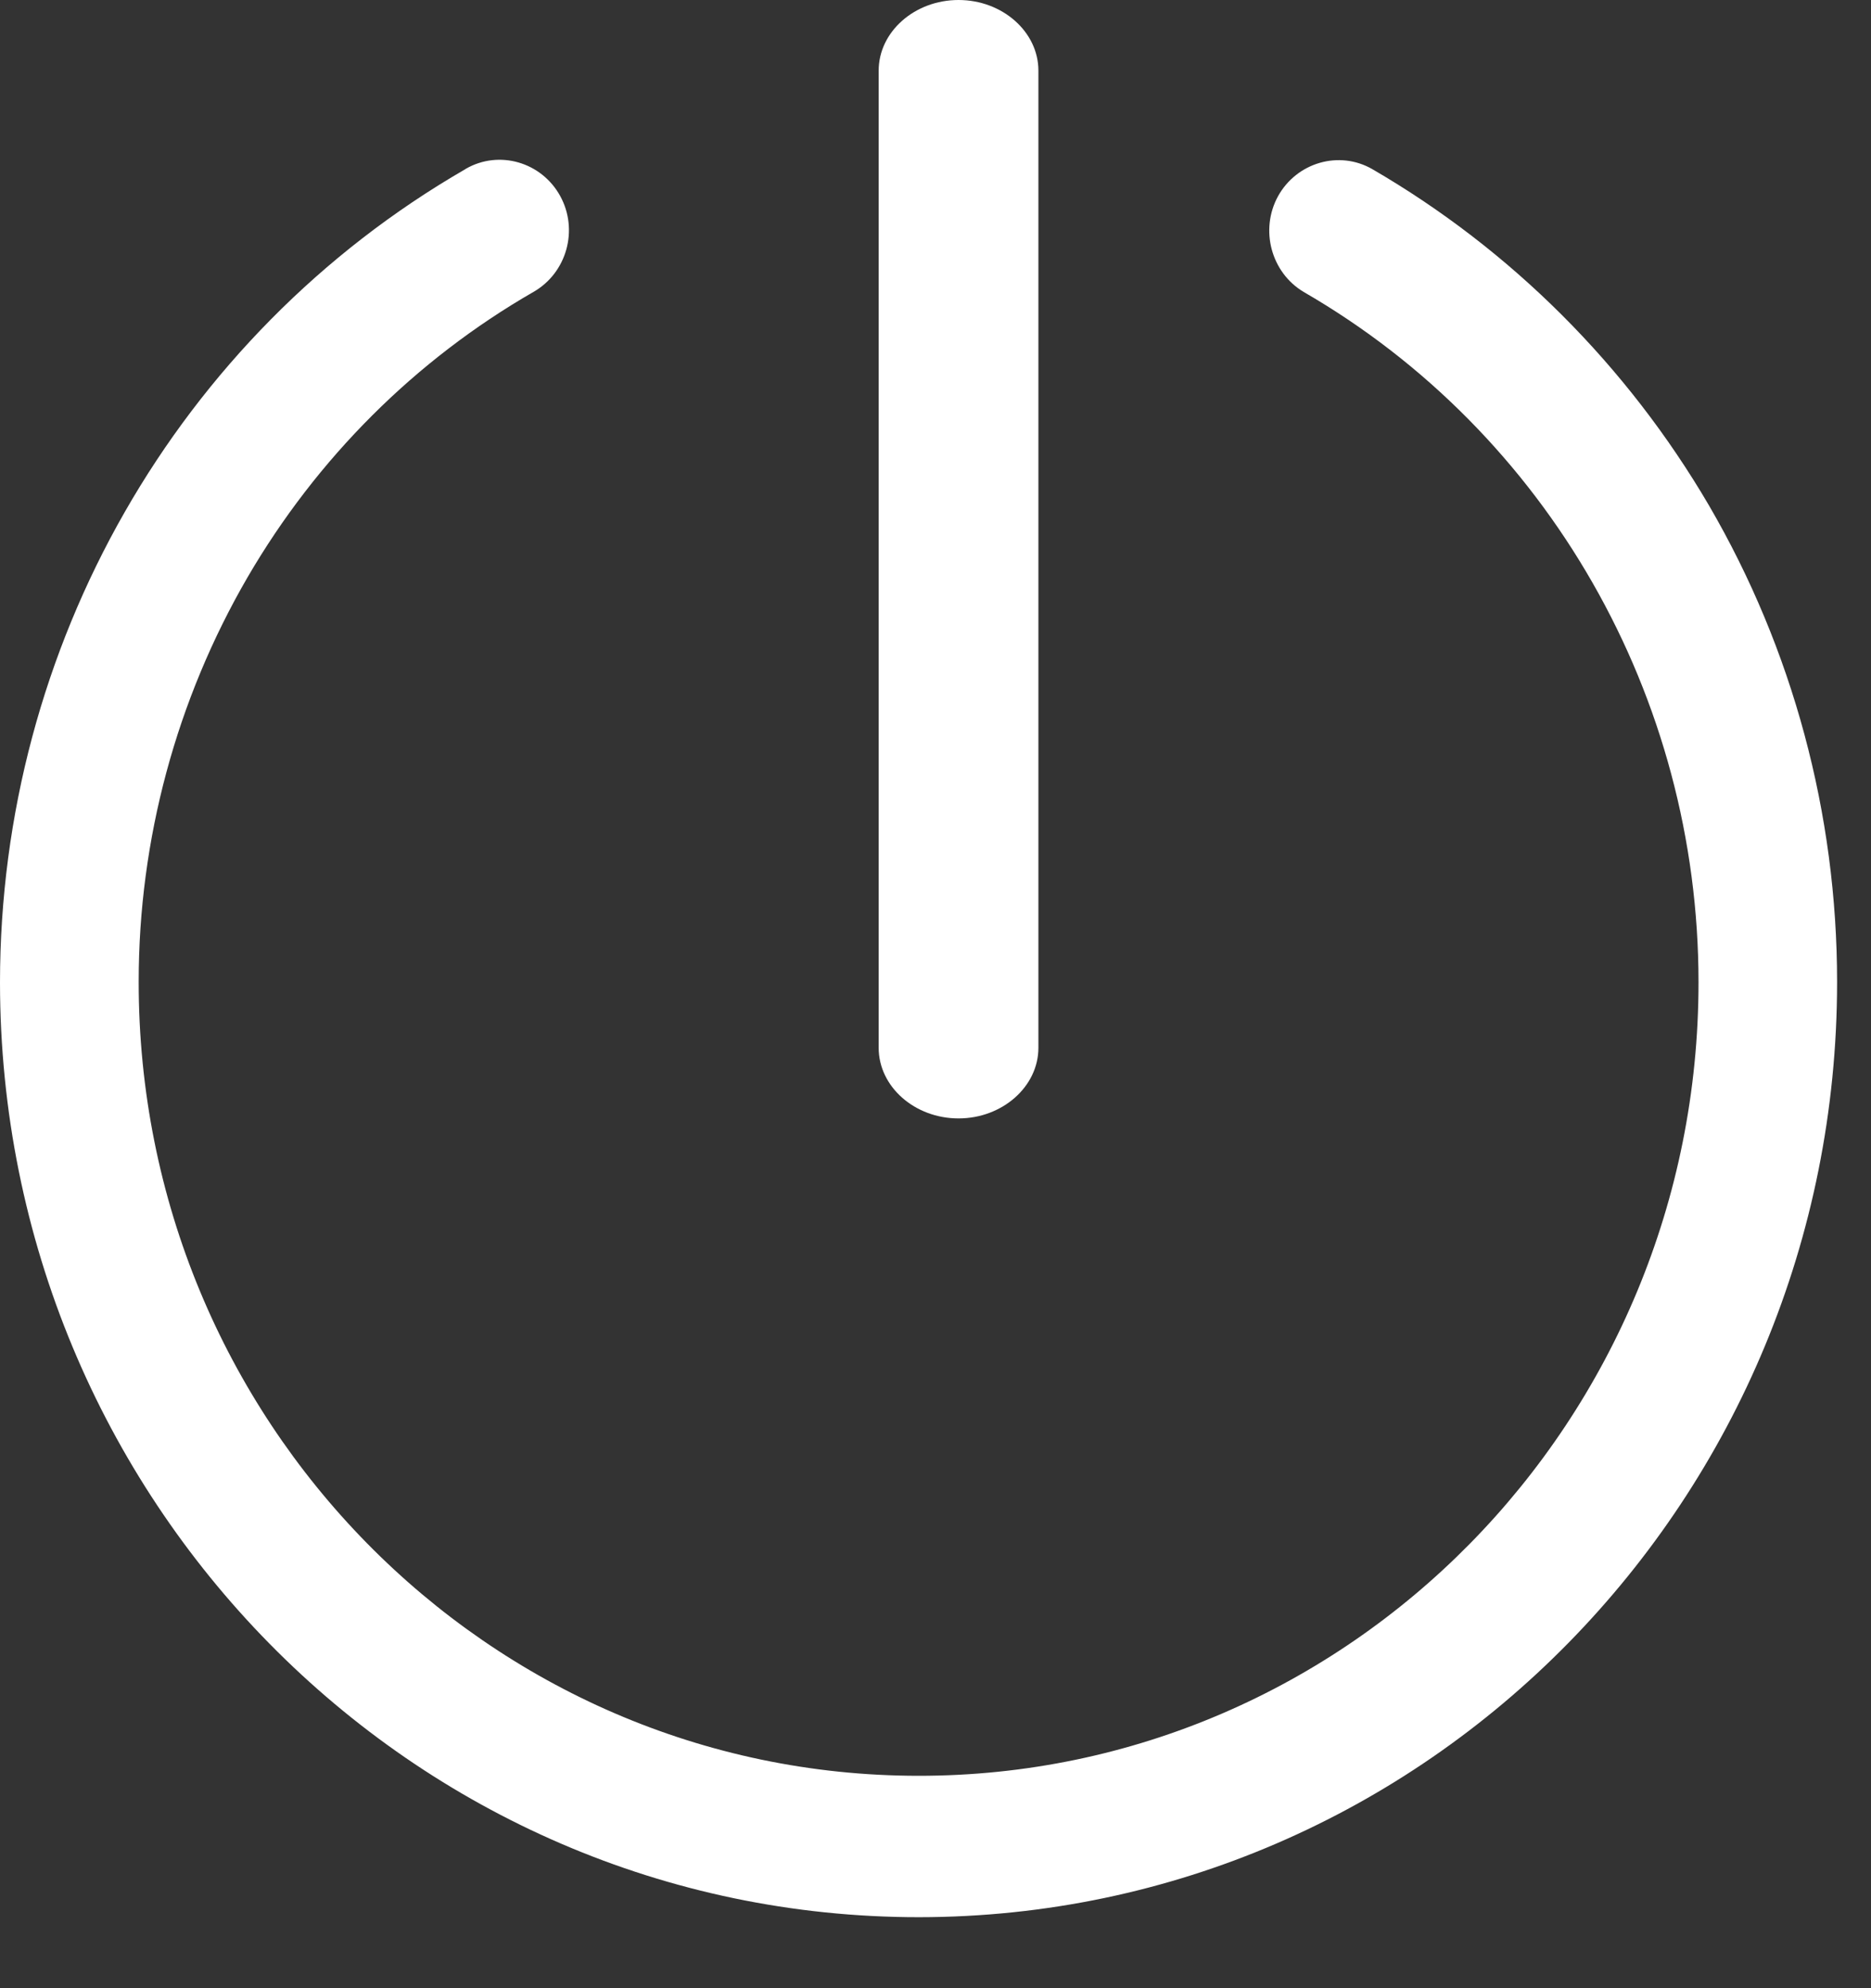 <?xml version="1.0" encoding="UTF-8"?>
<svg width="16px" height="17px" viewBox="0 0 16 17" version="1.1" xmlns="http://www.w3.org/2000/svg" xmlns:xlink="http://www.w3.org/1999/xlink">
    <rect x="0" y="0" width="16" height="17" fill="#333333" stroke="none"/>
    <!-- Generator: Sketch 49 (51002) - http://www.bohemiancoding.com/sketch -->
    <title>tuichu</title>
    <desc>Created with Sketch.</desc>
    <defs></defs>
    <g id="Page-1" stroke="none" stroke-width="1" fill="none" fill-rule="evenodd">
        <g id="助教-关闭视频后页面" transform="translate(-1357, -14)" fill="#FFFFFF" fill-rule="nonzero">
            <g id="tuichu" transform="translate(1357, 14)">
                <path d="M8.197,9.563 C8.572,9.563 8.88,9.291 8.88,8.959 L8.88,0.604 C8.88,0.272 8.572,0 8.197,0 C7.821,0 7.514,0.272 7.514,0.604 L7.514,8.959 C7.514,9.291 7.821,9.563 8.197,9.563 Z" id="Shape"></path>
                <path d="M14.614,4.321 C13.914,3.126 12.922,2.135 11.735,1.446 C11.451,1.283 11.089,1.389 10.929,1.678 C10.772,1.965 10.87,2.33 11.148,2.496 C13.235,3.702 14.525,5.956 14.525,8.399 C14.525,12.149 11.537,15.187 7.852,15.184 C4.168,15.181 1.183,12.143 1.186,8.393 C1.186,7.178 1.509,5.983 2.117,4.936 C2.709,3.919 3.551,3.078 4.562,2.496 C4.847,2.333 4.95,1.965 4.79,1.675 C4.63,1.385 4.268,1.28 3.984,1.443 C3.981,1.446 3.978,1.446 3.975,1.449 C1.518,2.87 0,5.524 0,8.402 C0.003,12.819 3.522,16.393 7.858,16.393 C12.198,16.39 15.71,12.81 15.71,8.396 C15.71,6.957 15.331,5.552 14.614,4.321 Z" id="Shape"></path>
            </g>
        </g>
    </g>
</svg>